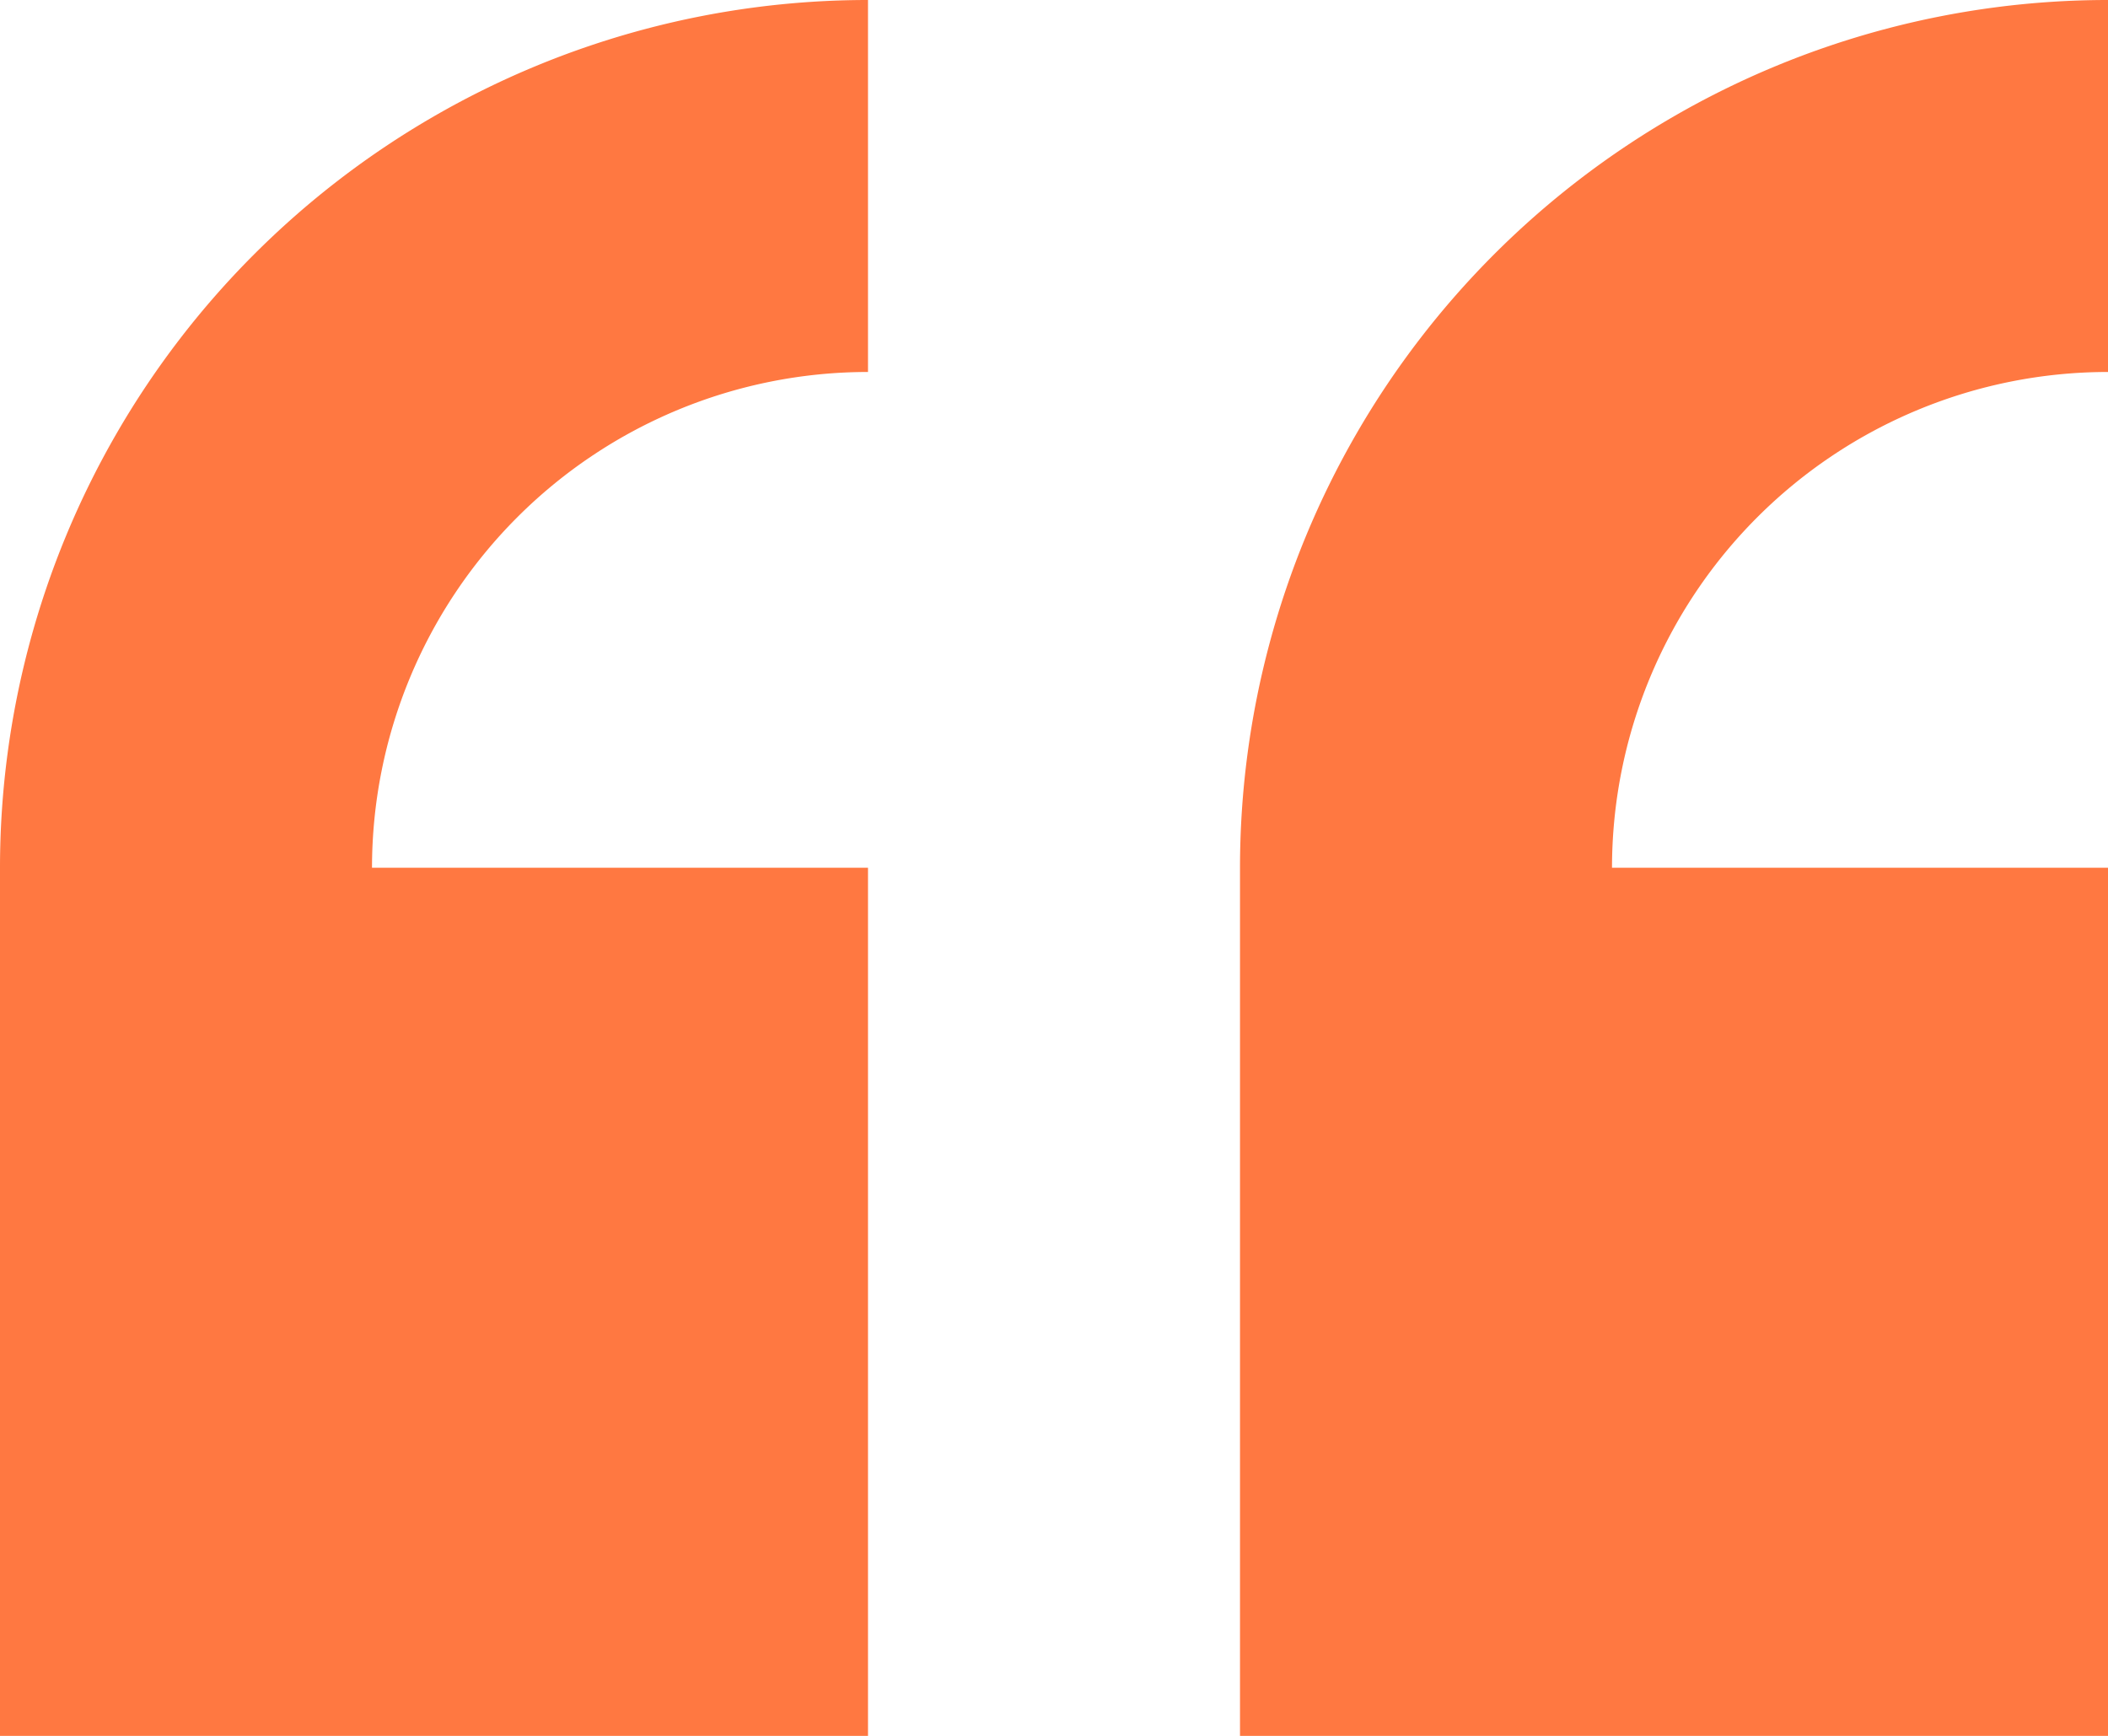 <svg xmlns="http://www.w3.org/2000/svg" width="42.692" height="35.159" viewBox="0 0 42.692 35.159">
  <defs>
    <style>
      .cls-1 {
        fill: #ff7841;
        fill-rule: evenodd;
      }
    </style>
  </defs>
  <g id="quote-left-icon" transform="translate(0)">
    <g id="Group_226" data-name="Group 226">
      <g id="Group_225" data-name="Group 225">
        <path id="Path_374" data-name="Path 374" class="cls-1" d="M6.438,32.2V49.784H24.017V32.2H13.972A10.046,10.046,0,0,1,24.017,22.159V14.625A17.579,17.579,0,0,0,6.438,32.2ZM49.13,22.159V14.625A17.579,17.579,0,0,0,31.551,32.2V49.784H49.13V32.2H39.085A10.046,10.046,0,0,1,49.13,22.159Z" transform="translate(-6.438 -14.625)"/>
      </g>
    </g>
  </g>
</svg>
